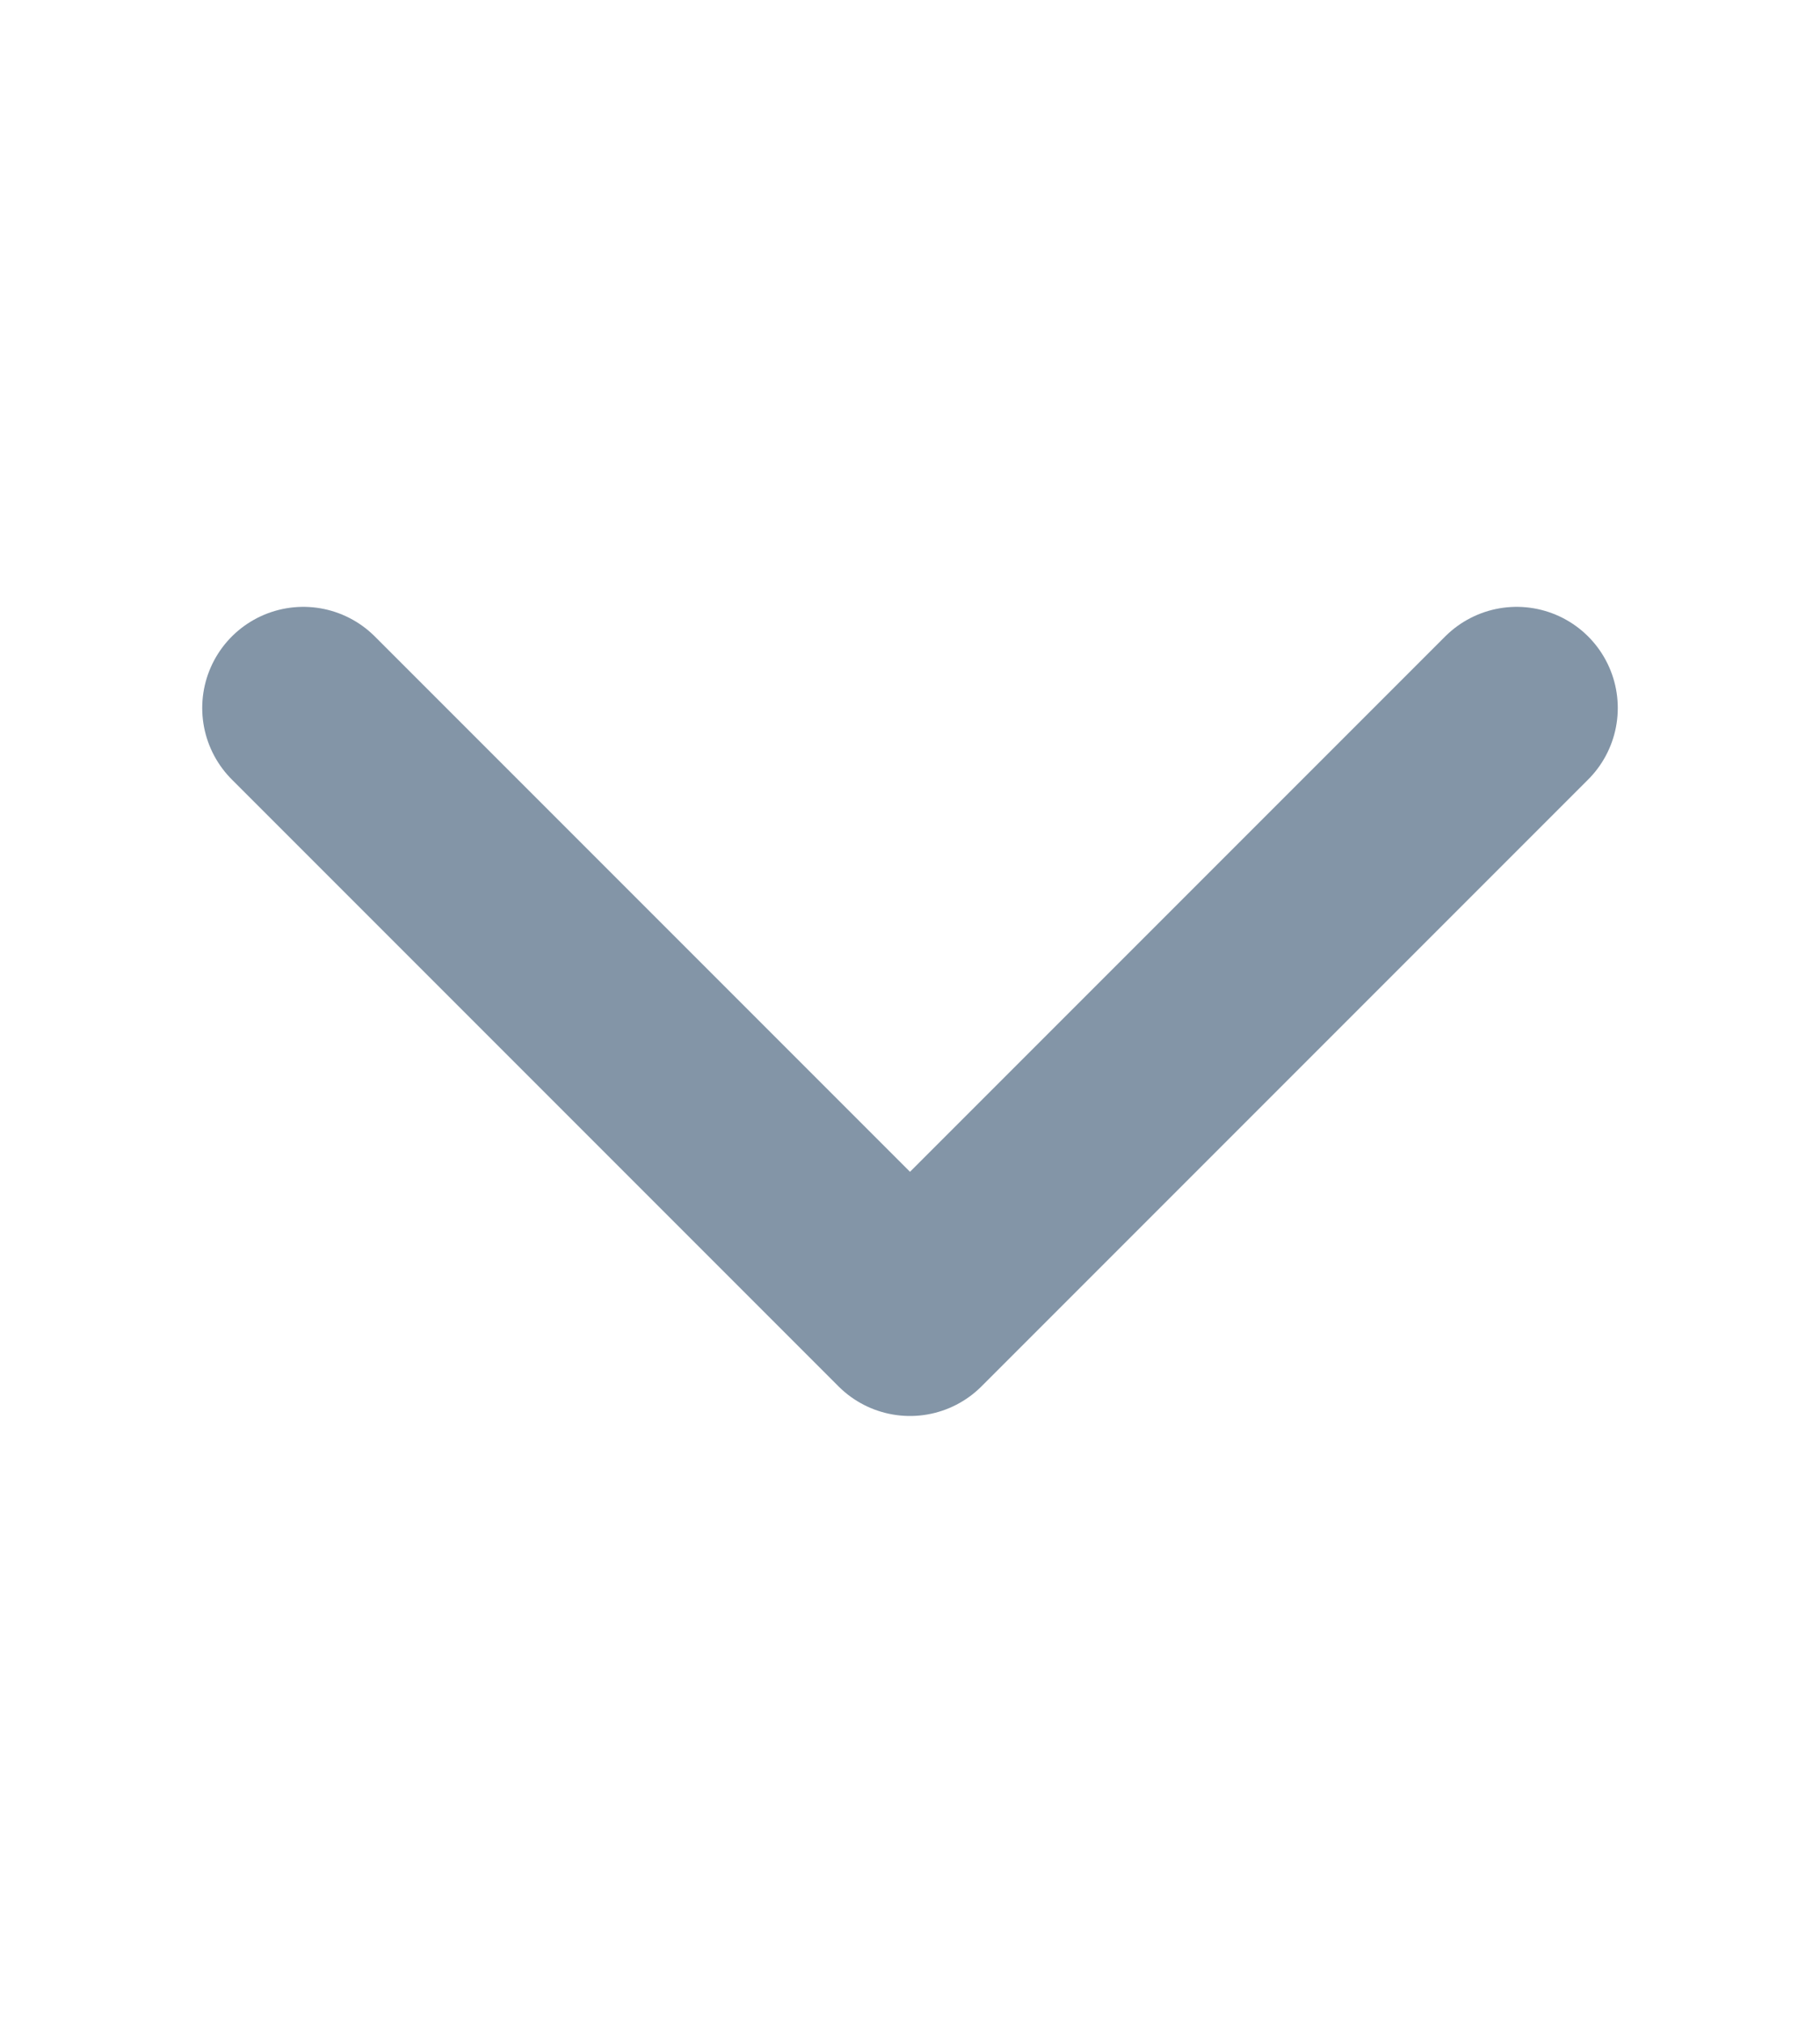 <svg xmlns="http://www.w3.org/2000/svg" width="9" height="10" viewBox="0 0 9 10">
  <g id="Group_46" data-name="Group 46" transform="translate(-4084 -1088)">
    <rect id="Rectangle_114" data-name="Rectangle 114" width="9" height="10" transform="translate(4084 1088)" fill="none"/>
    <path id="Icon_feather-chevron-down" data-name="Icon feather-chevron-down" d="M3,4.5l3,3,3-3" transform="translate(4082.5 1087)" fill="none" stroke="#8395a7" stroke-linecap="round" stroke-linejoin="round" stroke-width="1"/>
  </g>
</svg>
